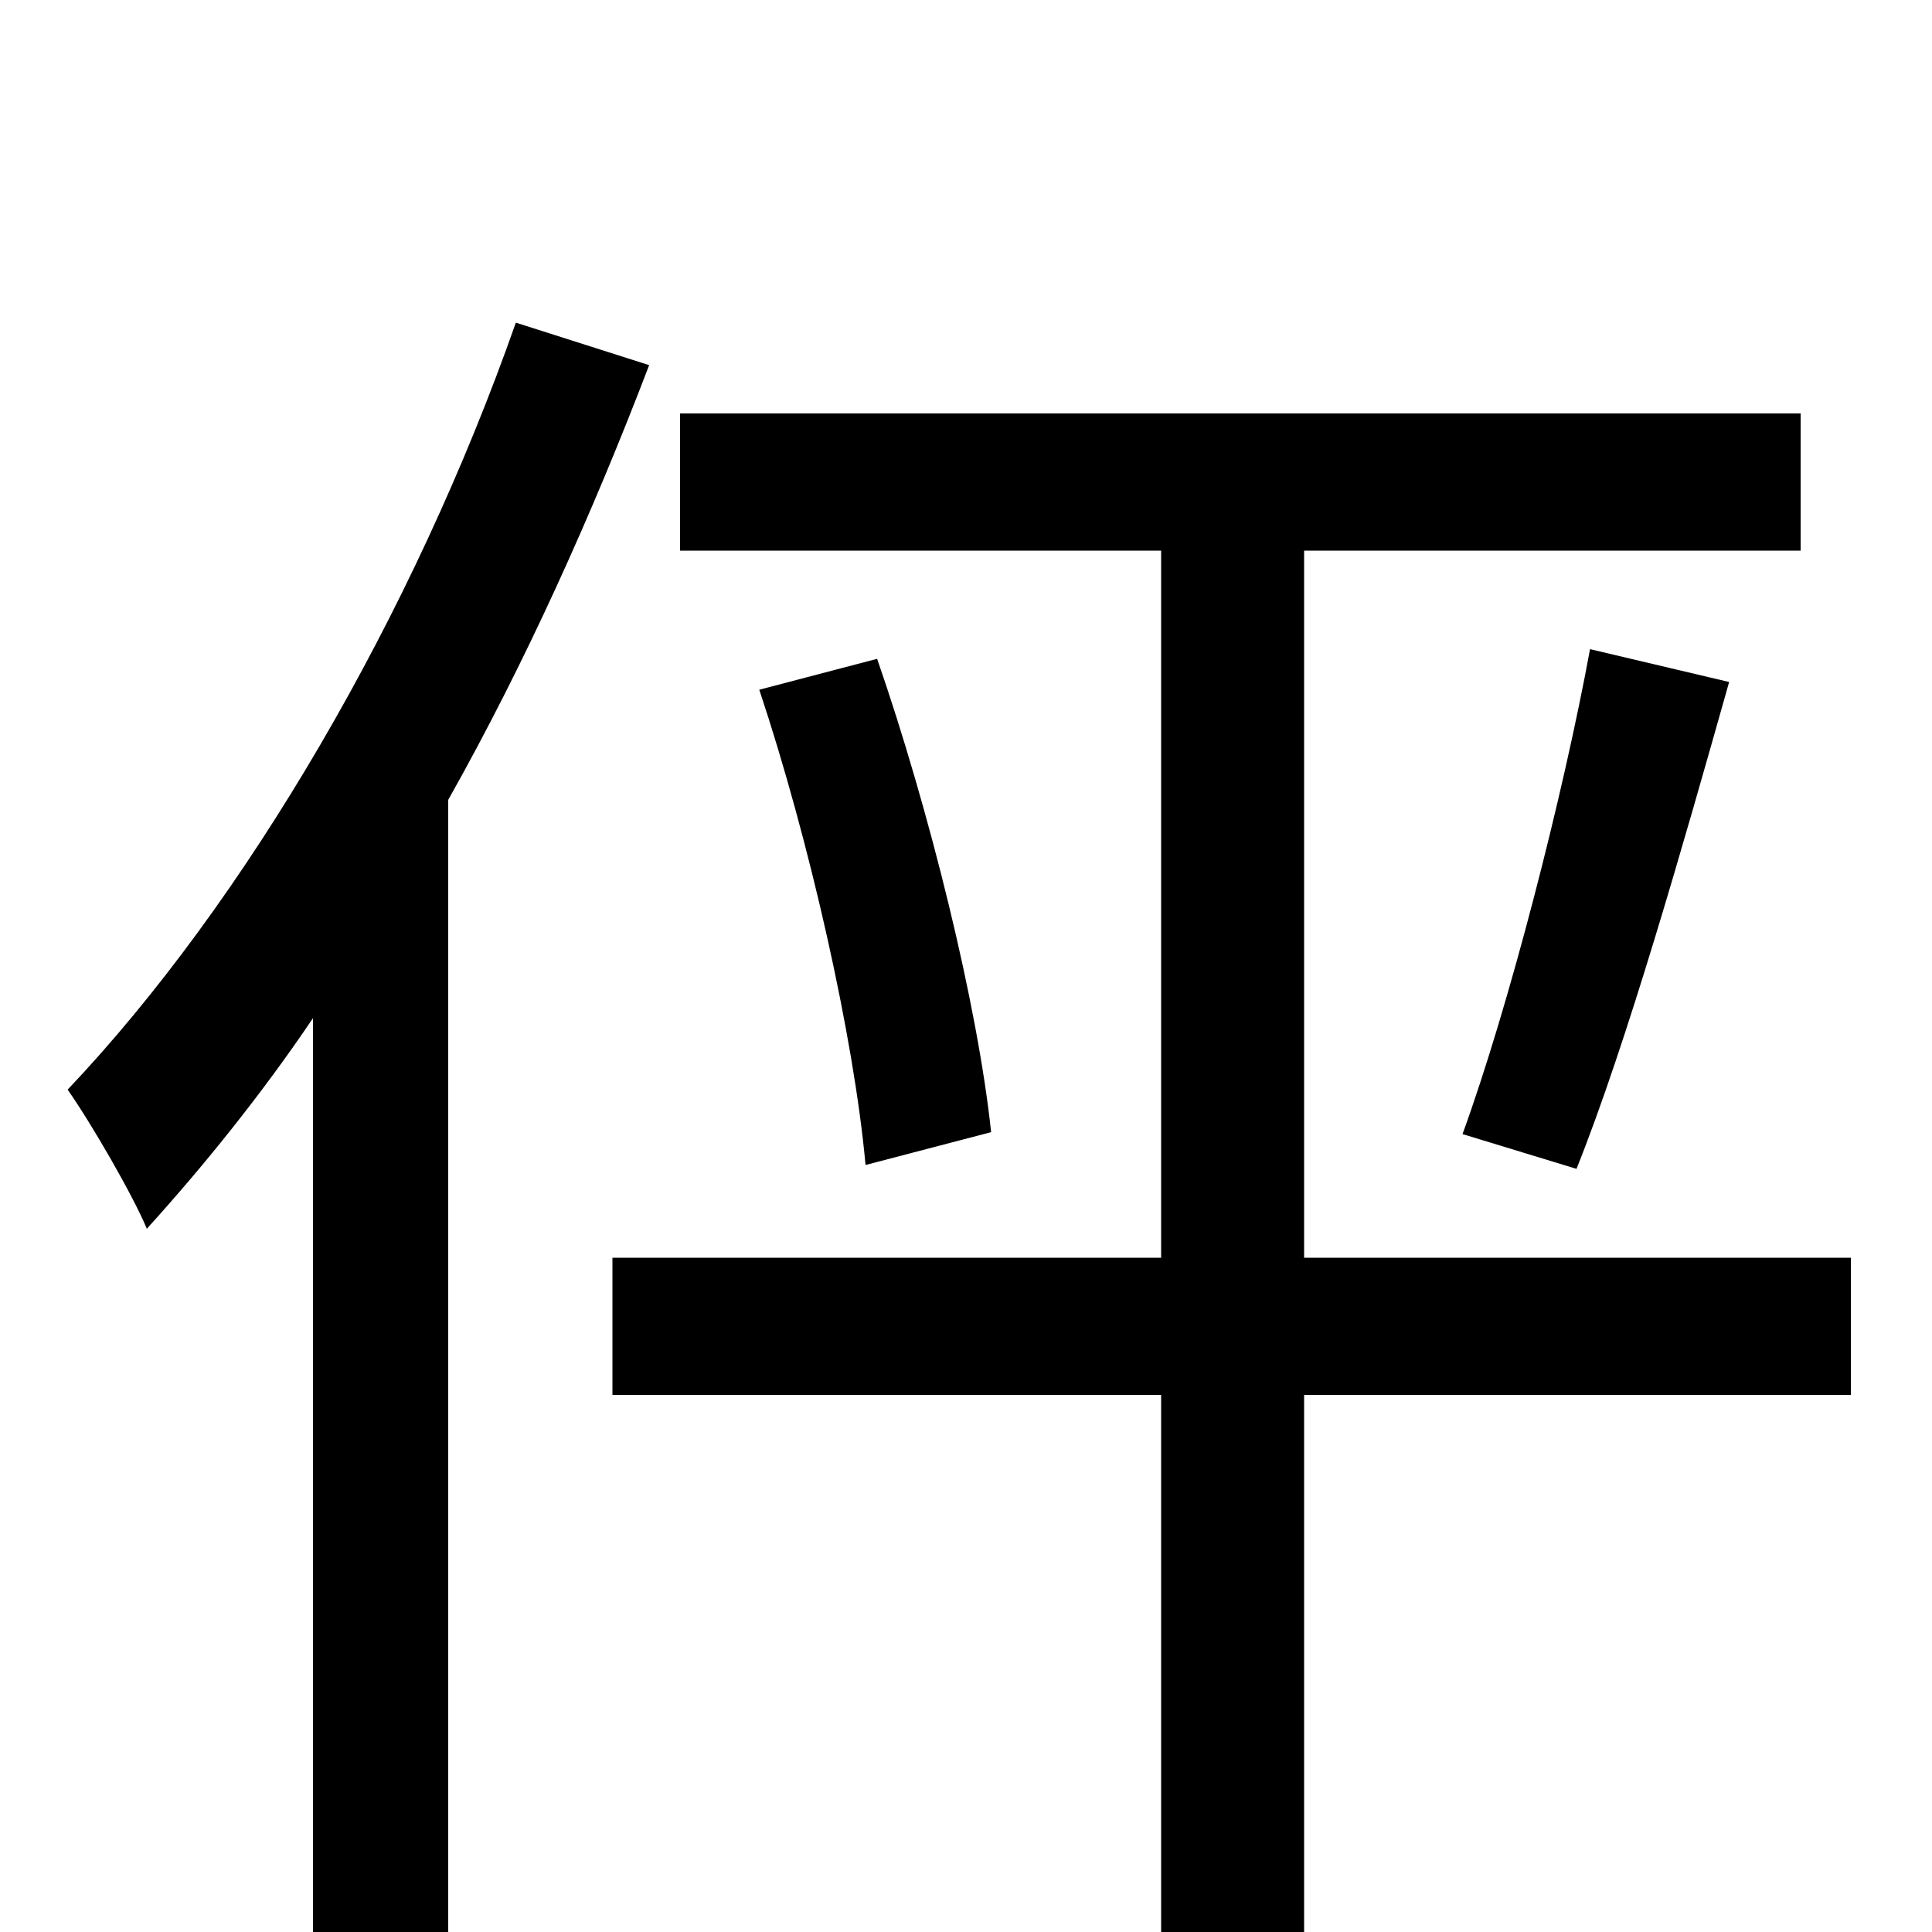 <svg xmlns="http://www.w3.org/2000/svg" viewBox="0 -1000 1000 1000">
	<path fill="#000000" d="M267 -833C214 -682 127 -533 35 -436C47 -419 69 -381 76 -364C105 -396 135 -433 162 -473V75H232V-586C272 -657 307 -735 336 -811ZM958 -349H675V-715H932V-786H352V-715H601V-349H317V-278H601V76H675V-278H958ZM393 -643C419 -565 442 -463 448 -397L513 -414C506 -480 481 -581 454 -659ZM816 -395C842 -460 871 -562 895 -647L823 -664C809 -588 781 -479 757 -413Z"/>
</svg>